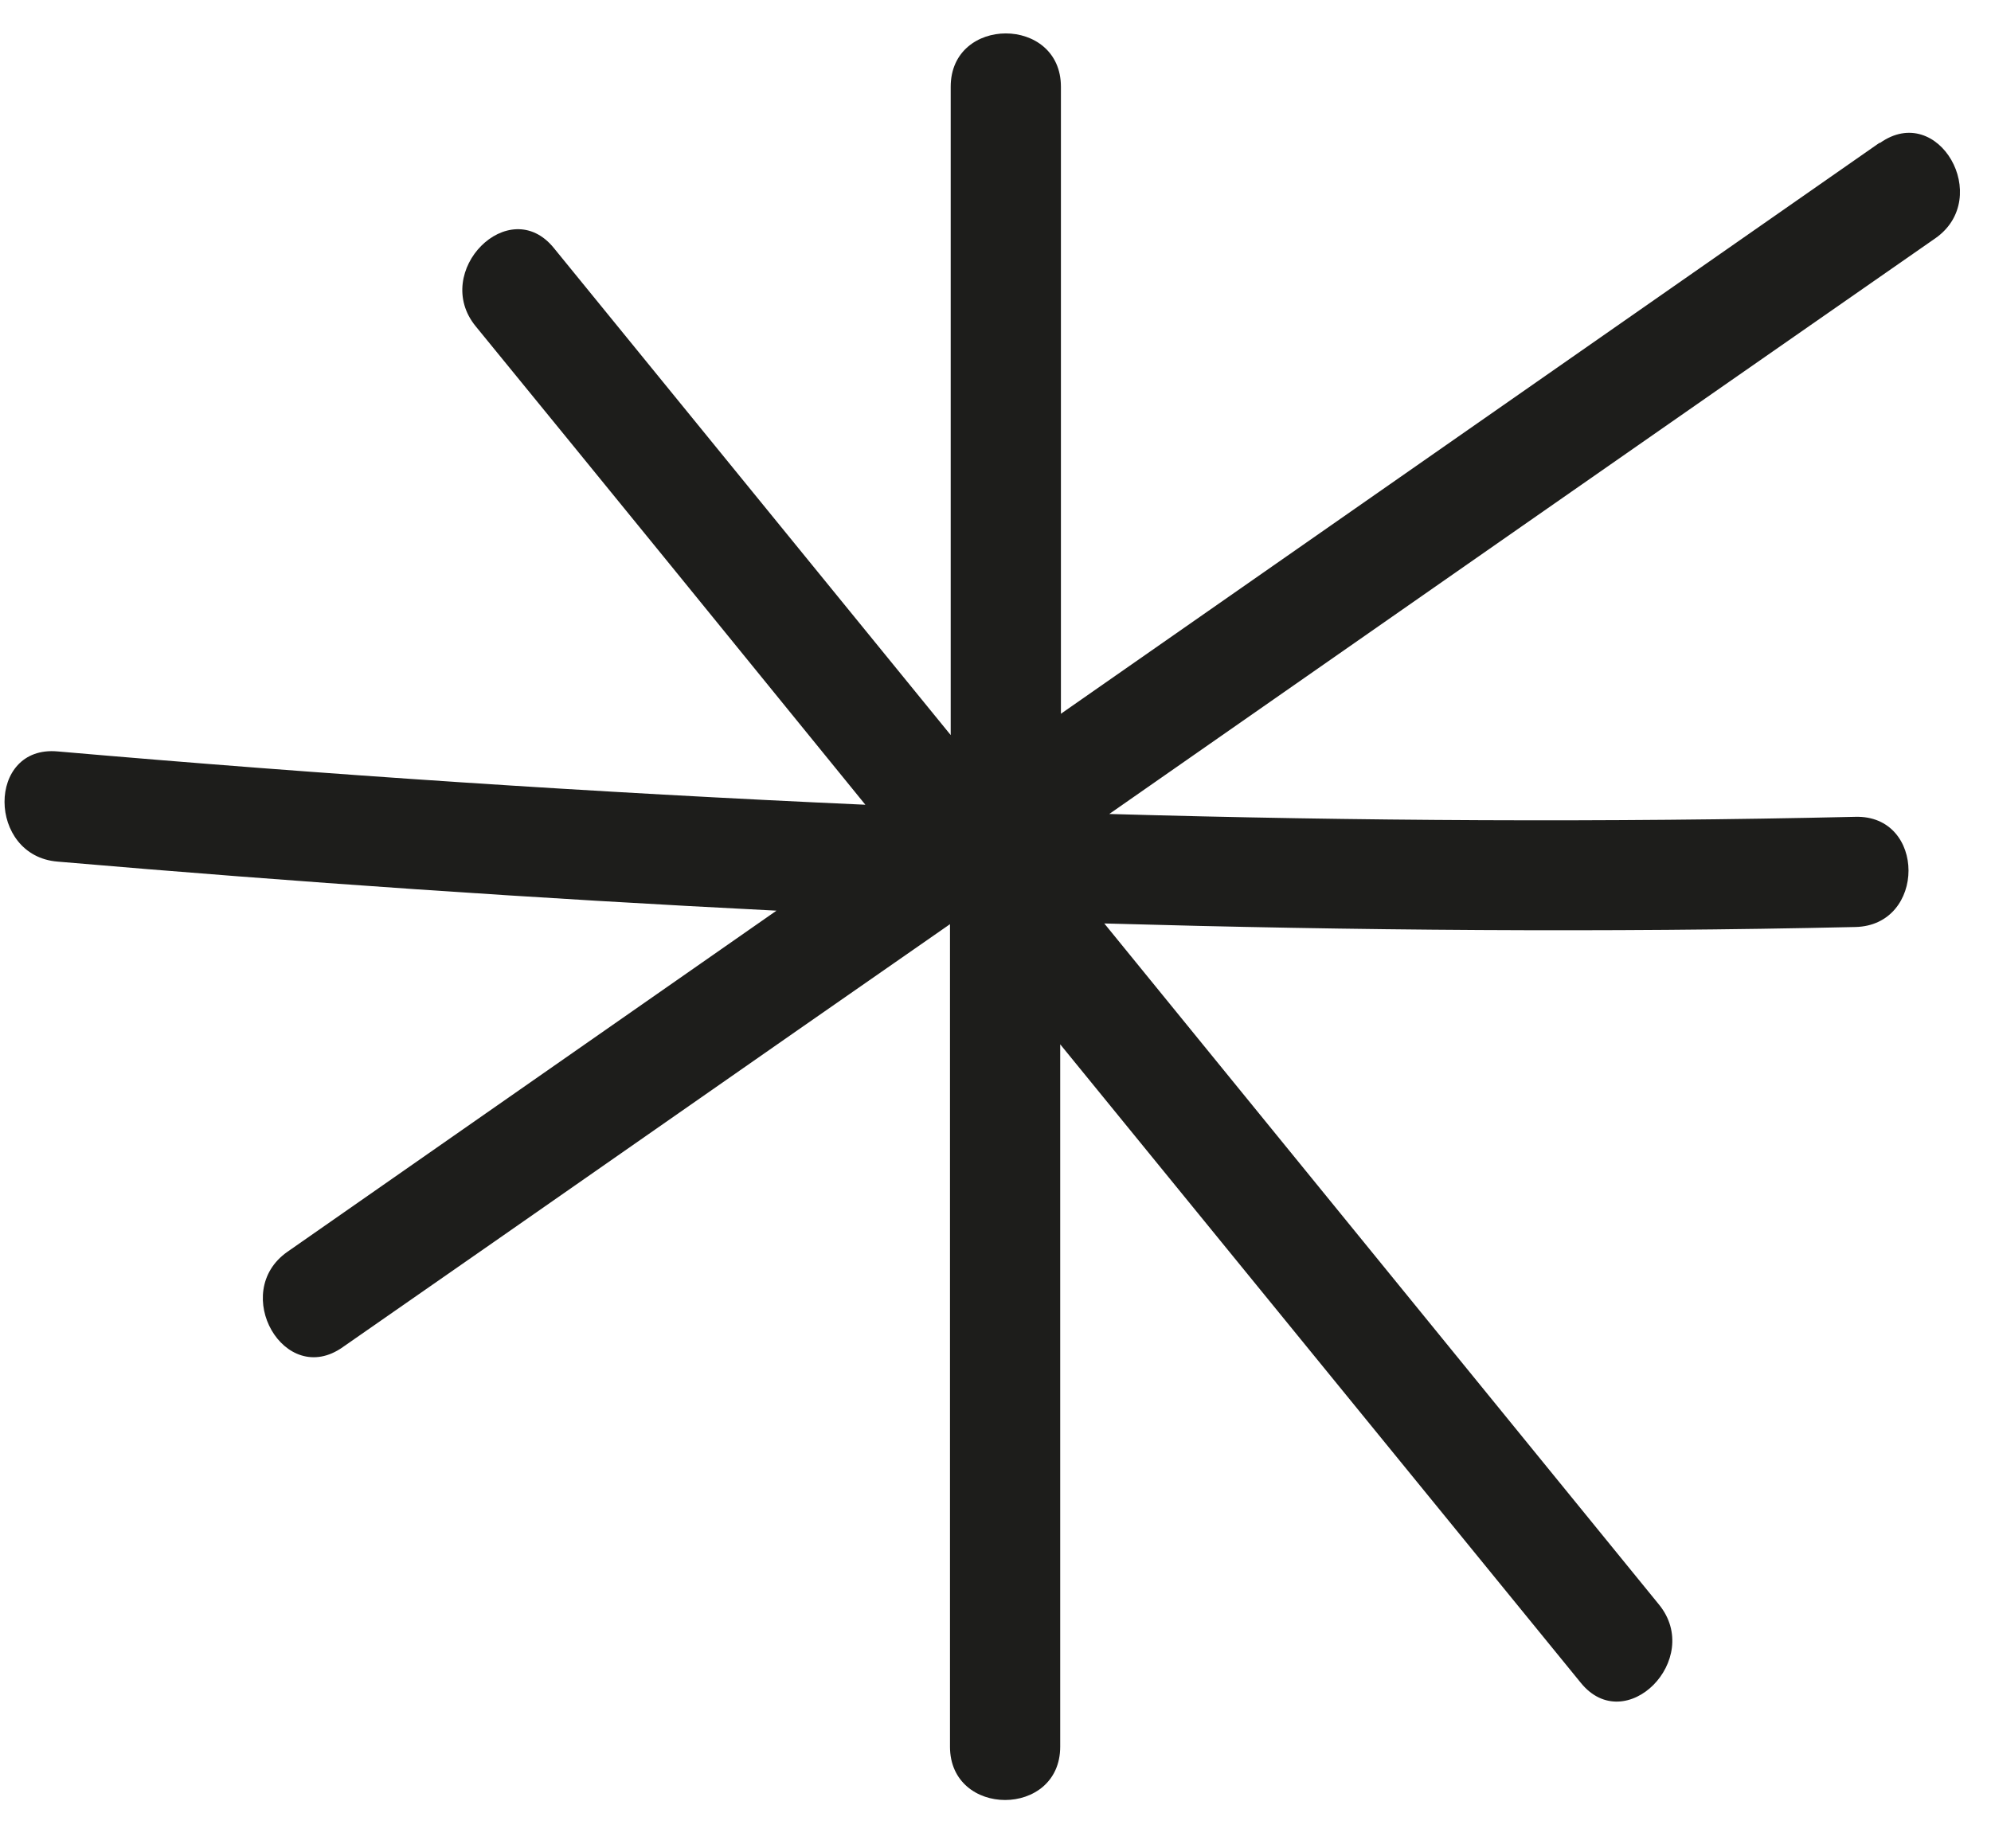 <svg width="28" height="26" viewBox="0 0 28 26" fill="none" xmlns="http://www.w3.org/2000/svg">
<path d="M26.43 2.01C22.59 4.69 18.76 7.36 14.92 10.04V1.22C14.92 0.22 13.37 0.22 13.37 1.22V10.34C11.51 8.06 9.65 5.77 7.79 3.49C7.16 2.71 6.06 3.82 6.69 4.59C8.52 6.83 10.35 9.08 12.17 11.32C8.38 11.15 4.6 10.9 0.81 10.57C-0.19 10.48 -0.18 12.04 0.81 12.12C4.18 12.41 7.55 12.64 10.92 12.81C8.63 14.41 6.33 16.01 4.04 17.61C3.23 18.18 4 19.53 4.82 18.95C7.67 16.97 10.51 14.98 13.36 13V24.57C13.36 25.57 14.91 25.57 14.91 24.57V14.69C17.35 17.68 19.79 20.68 22.23 23.67C22.86 24.45 23.96 23.34 23.33 22.57C20.73 19.38 18.13 16.18 15.53 12.99C19.05 13.09 22.56 13.12 26.09 13.04C27.09 13.02 27.09 11.46 26.09 11.49C22.59 11.57 19.09 11.55 15.6 11.45C19.47 8.75 23.34 6.05 27.22 3.35C28.03 2.78 27.26 1.43 26.44 2.01H26.43Z" fill="#1D1D1B"/>
</svg>
